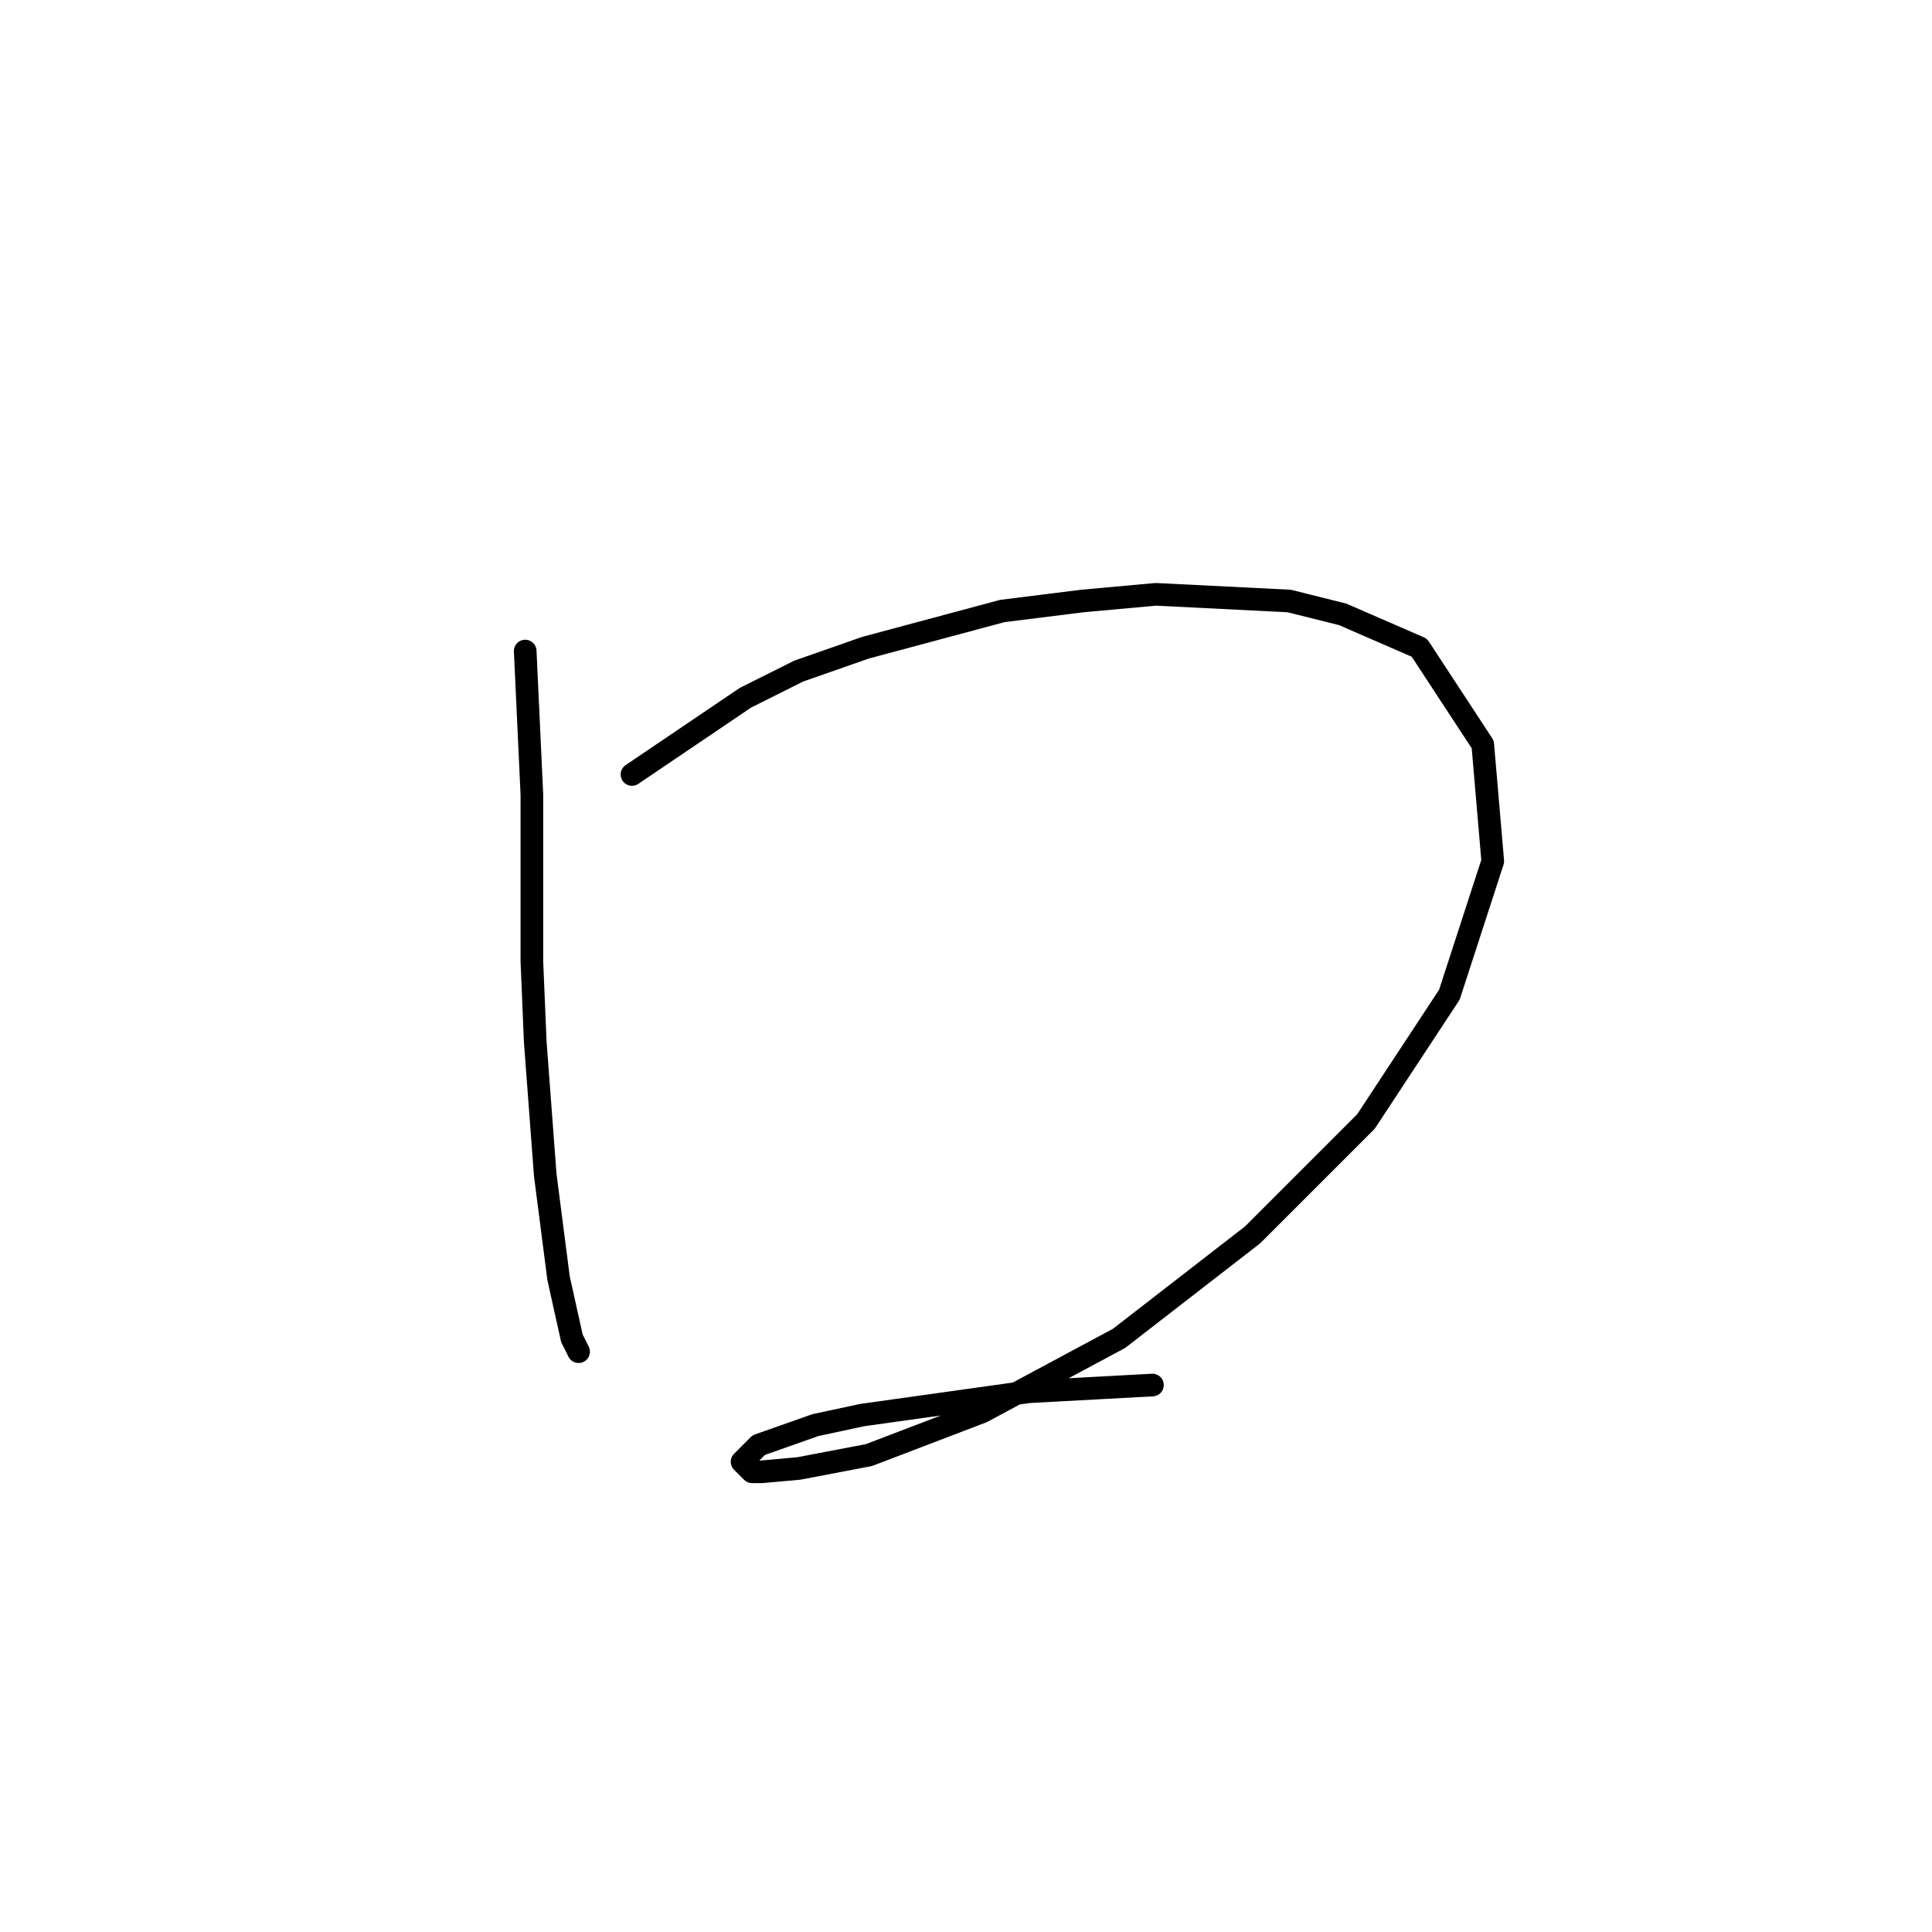 <?xml version="1.0" standalone="no"?>
    <svg width="256" height="256" xmlns="http://www.w3.org/2000/svg" version="1.1">
    <polyline stroke="black" stroke-width="3" stroke-linecap="round" fill="transparent" stroke-linejoin="round" points="69.593 86.267 70.477 105.277 70.477 116.329 70.477 127.381 70.919 137.991 72.246 155.674 74.014 169.379 75.782 177.337 76.667 179.105 76.667 179.105 " />
        <polyline stroke="black" stroke-width="3" stroke-linecap="round" fill="transparent" stroke-linejoin="round" points="83.74 102.624 98.771 92.456 105.844 88.919 114.686 85.825 132.811 80.962 143.422 79.636 153.147 78.751 170.831 79.636 177.904 81.404 188.072 85.825 196.472 98.645 197.798 114.118 192.051 131.802 180.999 148.601 165.968 163.632 148.285 177.337 130.159 187.063 115.128 192.81 105.844 194.578 100.981 195.02 99.655 195.02 98.329 193.694 100.539 191.483 108.055 188.831 114.244 187.505 136.348 184.41 152.705 183.526 152.705 183.526 " />
        </svg>